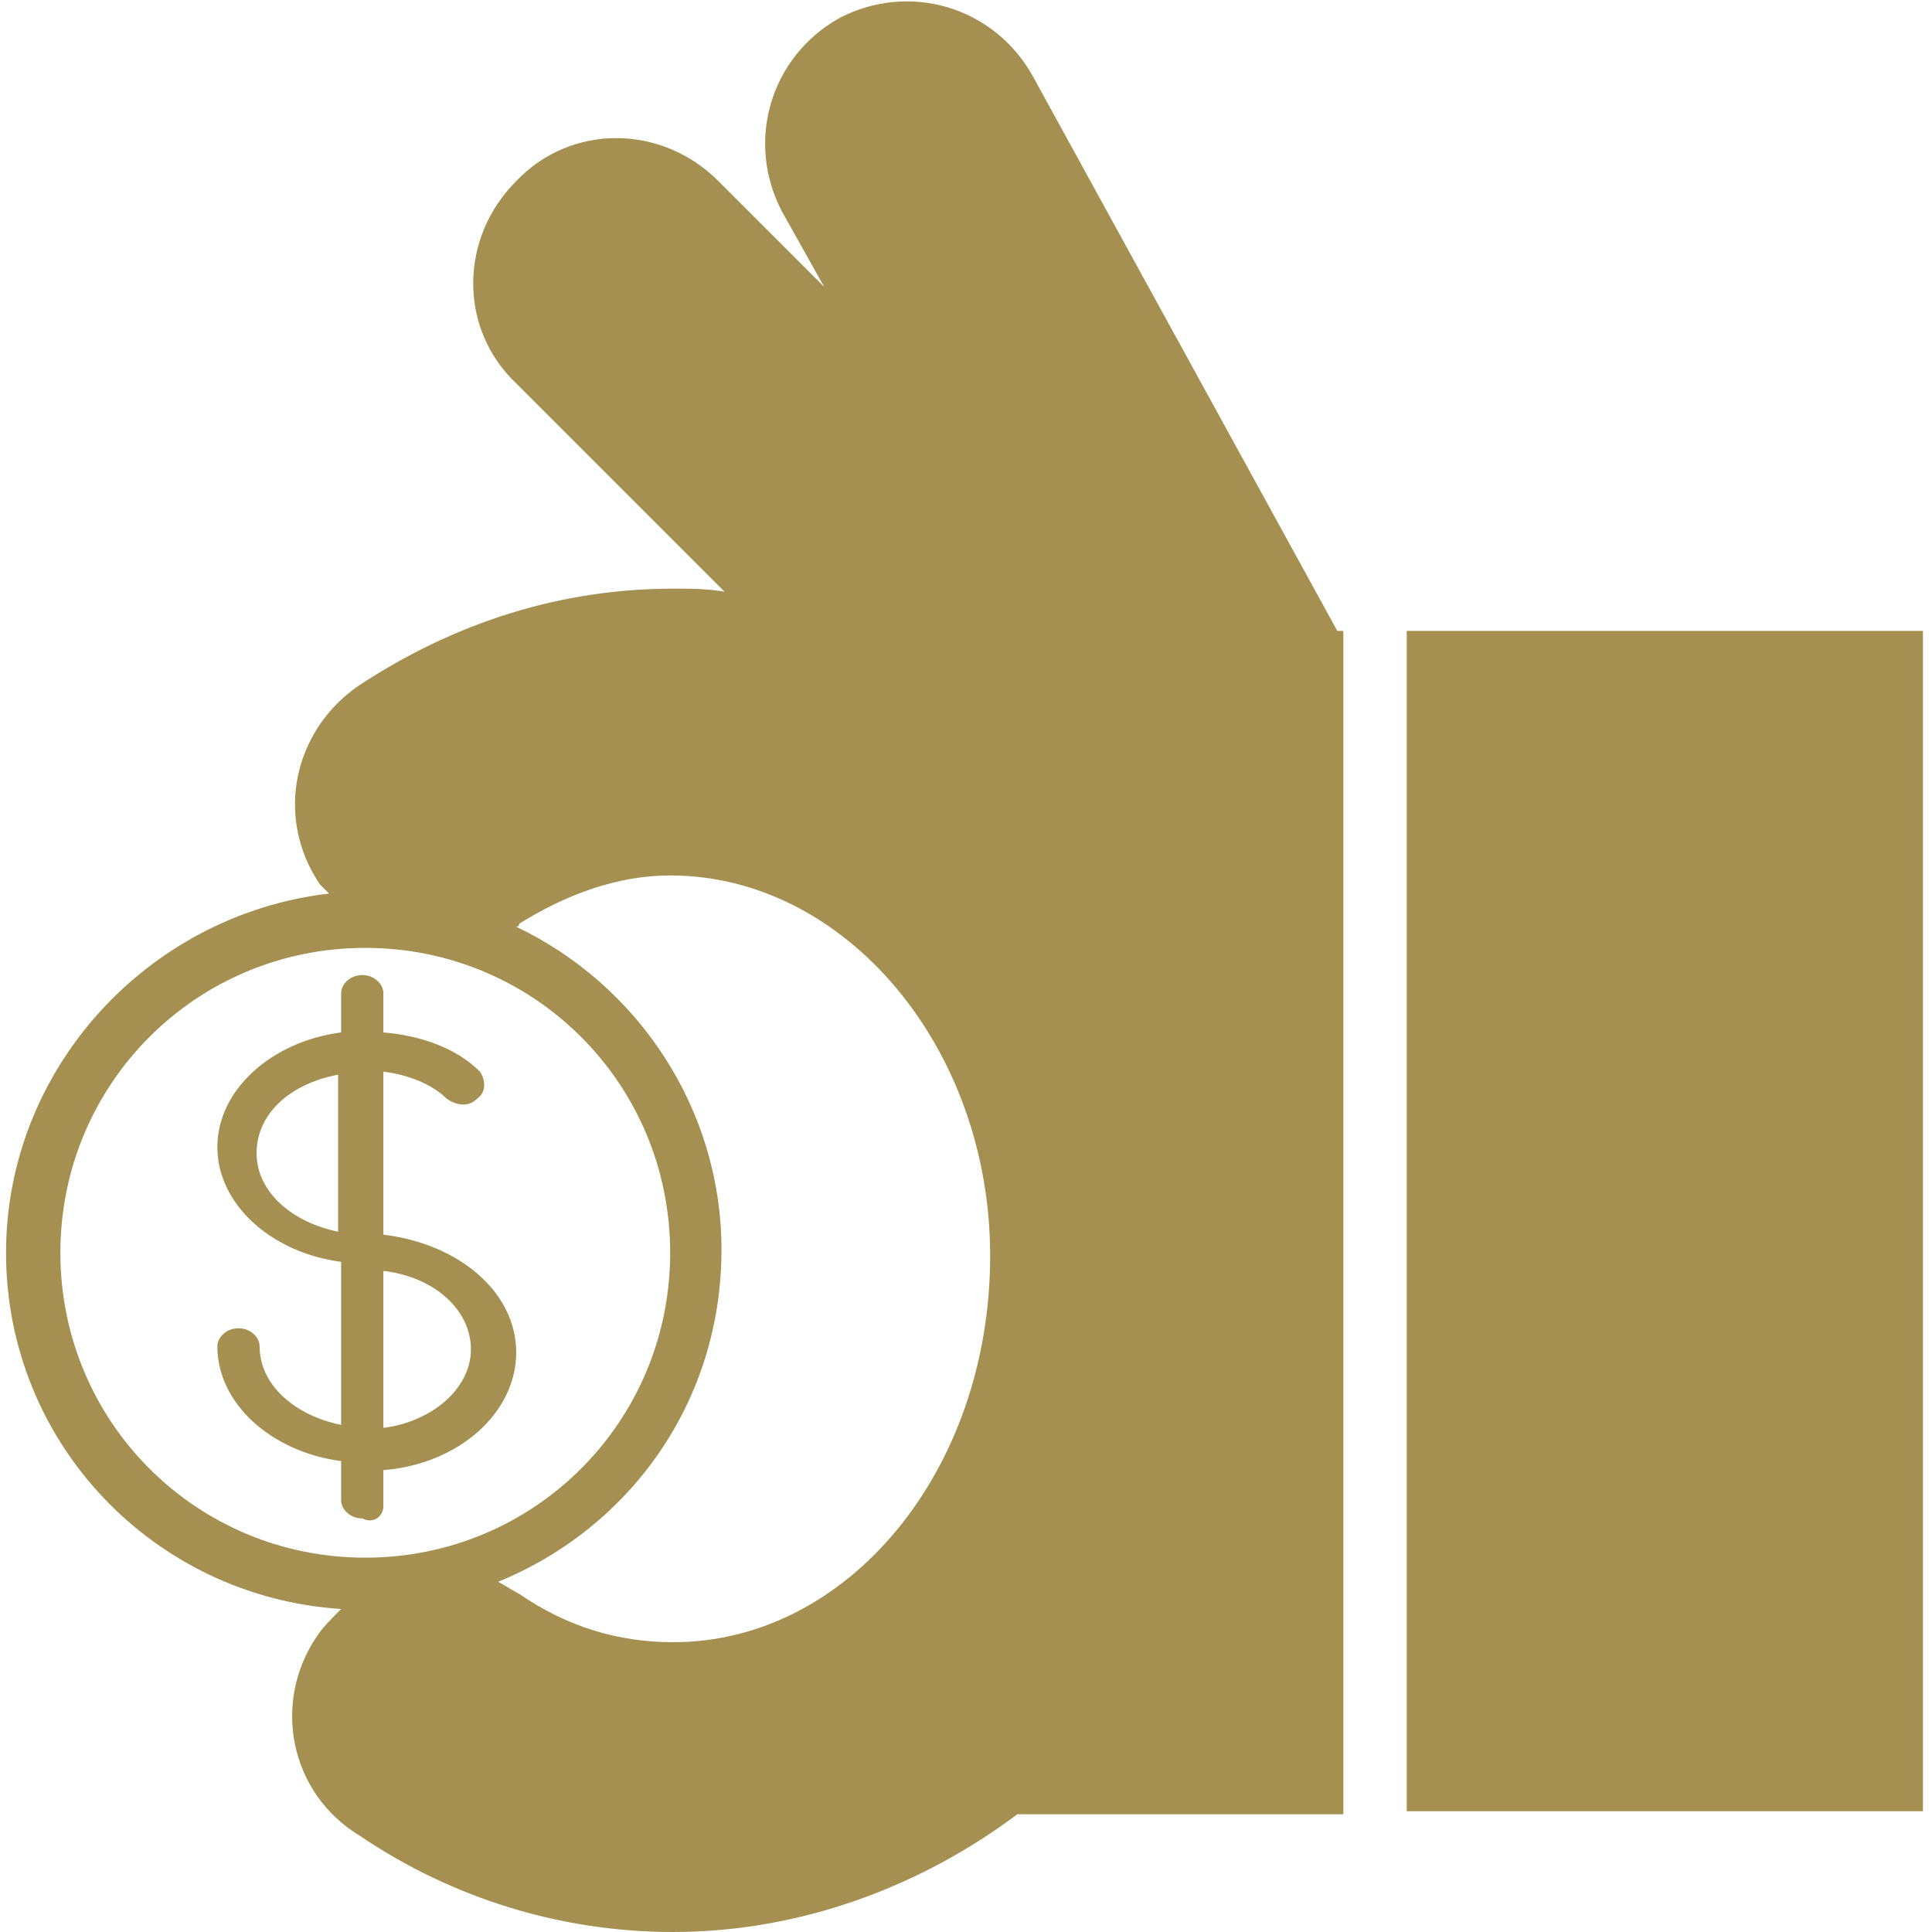 <svg version="1.1" id="Layer_1" xmlns="http://www.w3.org/2000/svg" x="0" y="0" viewBox="0 0 64 64" xml:space="preserve"><style type="text/css">.st0{fill:#A69051}</style><path class="st0" d="M12.7 49.9v-1.2c2.5-.2 4.4-1.9 4.4-3.9s-1.9-3.6-4.4-3.9v-5.4c.8.1 1.6.4 2.1.9.3.2.7.3 1 0 .3-.2.3-.6.1-.9-.8-.8-2-1.2-3.2-1.3v-1.3c0-.3-.3-.6-.7-.6s-.7.3-.7.6v1.3c-2.3.3-4.1 1.9-4.1 3.8s1.8 3.5 4.1 3.8v5.4c-1.5-.3-2.7-1.3-2.7-2.6 0-.3-.3-.6-.7-.6-.4 0-.7.3-.7.6 0 1.9 1.8 3.5 4.1 3.8v1.3c0 .3.3.6.7.6.4.2.7-.1.7-.4zm0-7.8c1.7.2 2.9 1.3 2.9 2.6s-1.3 2.4-2.9 2.6v-5.2zm-1.5-1.3c-1.5-.3-2.7-1.3-2.7-2.6s1.1-2.3 2.7-2.6v5.2zm35.4-19.9h17.1V60H46.6z"/><path class="st0" d="M34.2 2.5C32.9.2 30.1-.6 27.8.6c-2.3 1.3-3.1 4.1-1.9 6.4l1.4 2.5L23.8 6c-1.9-1.9-4.9-1.9-6.7 0-1.9 1.9-1.9 4.9 0 6.7l6.9 6.9c-.6-.1-1.1-.1-1.7-.1-3.7 0-7.2 1.1-10.4 3.2-2.2 1.5-2.8 4.4-1.3 6.6l.3.3C4.9 30.3.2 35.4.2 41.5c0 6.3 4.9 11.4 11.1 11.8-.3.3-.6.6-.8.9-1.5 2.2-.9 5.2 1.4 6.6C15 62.9 18.6 64 22.3 64c4.2 0 8.2-1.5 11.4-3.9h10.8V20.9h-.2L34.2 2.5zM2 41.5c0-5.6 4.5-10.1 10.1-10.1s10.1 4.5 10.1 10.1-4.5 10.1-10.1 10.1S2 47.1 2 41.5zm20.3 12.9c-1.8 0-3.5-.5-5.1-1.6-.2-.1-.5-.3-.7-.4 4.4-1.8 7.4-6 7.4-11 0-4.7-2.8-8.8-6.8-10.7 0 0 .1 0 .1-.1 1.6-1 3.3-1.6 5-1.6 5.8 0 10.6 5.7 10.6 12.6 0 7.1-4.7 12.8-10.5 12.8z"/></svg>